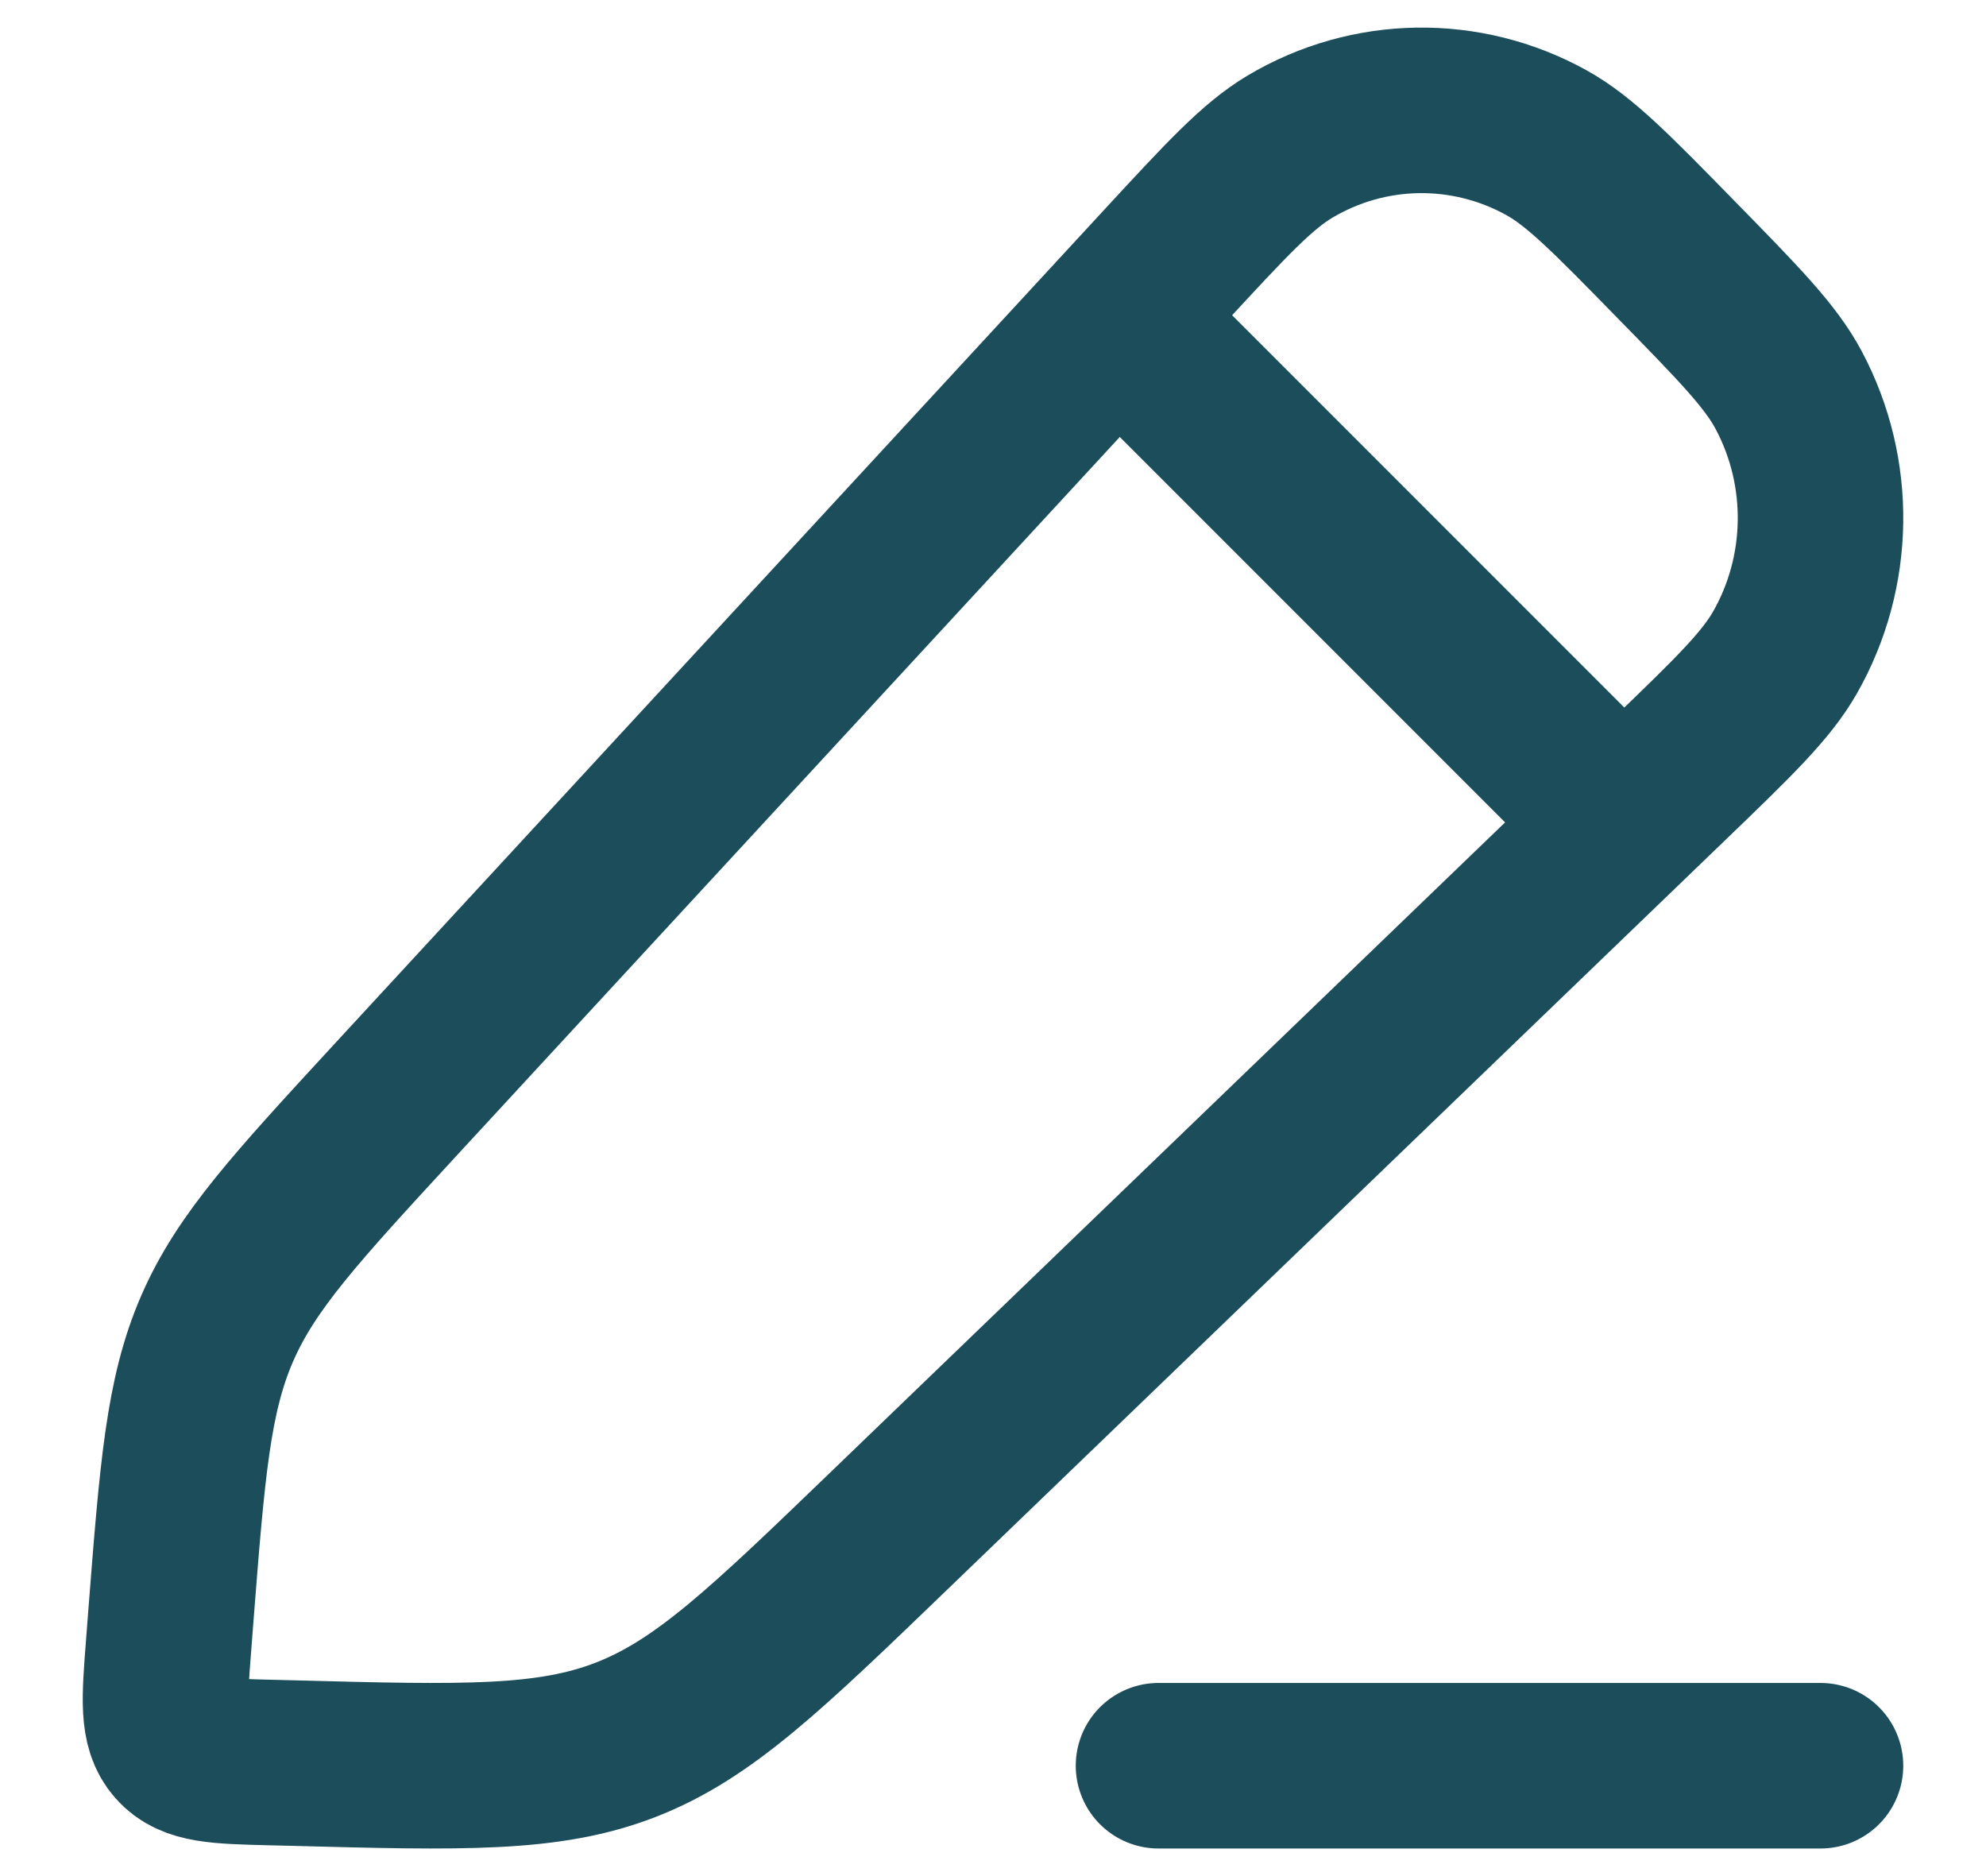 <svg width="18" height="17" viewBox="0 0 18 17" fill="none" xmlns="http://www.w3.org/2000/svg">
<path d="M10.555 2.414C11.114 1.809 11.394 1.506 11.691 1.329C12.407 0.903 13.289 0.89 14.018 1.294C14.32 1.462 14.608 1.756 15.184 2.345C15.76 2.933 16.048 3.227 16.212 3.536C16.608 4.28 16.595 5.181 16.178 5.913C16.005 6.216 15.709 6.502 15.116 7.073L8.063 13.866C6.94 14.948 6.378 15.489 5.676 15.763C4.974 16.037 4.202 16.017 2.659 15.976L2.449 15.971C1.979 15.959 1.744 15.953 1.608 15.797C1.471 15.643 1.49 15.403 1.527 14.925L1.547 14.665C1.652 13.318 1.705 12.644 1.968 12.039C2.231 11.433 2.685 10.942 3.592 9.958L10.555 2.414Z" stroke="#1B4D5B" stroke-width="1.5" stroke-linejoin="round"/>
<path d="M9.75 2.5L15 7.75" stroke="#1B4D5B" stroke-width="1.5" stroke-linejoin="round"/>
<path d="M10.5 16L16.5 16" stroke="#1B4D5B" stroke-width="1.5" stroke-linecap="round" stroke-linejoin="round"/>
</svg>
